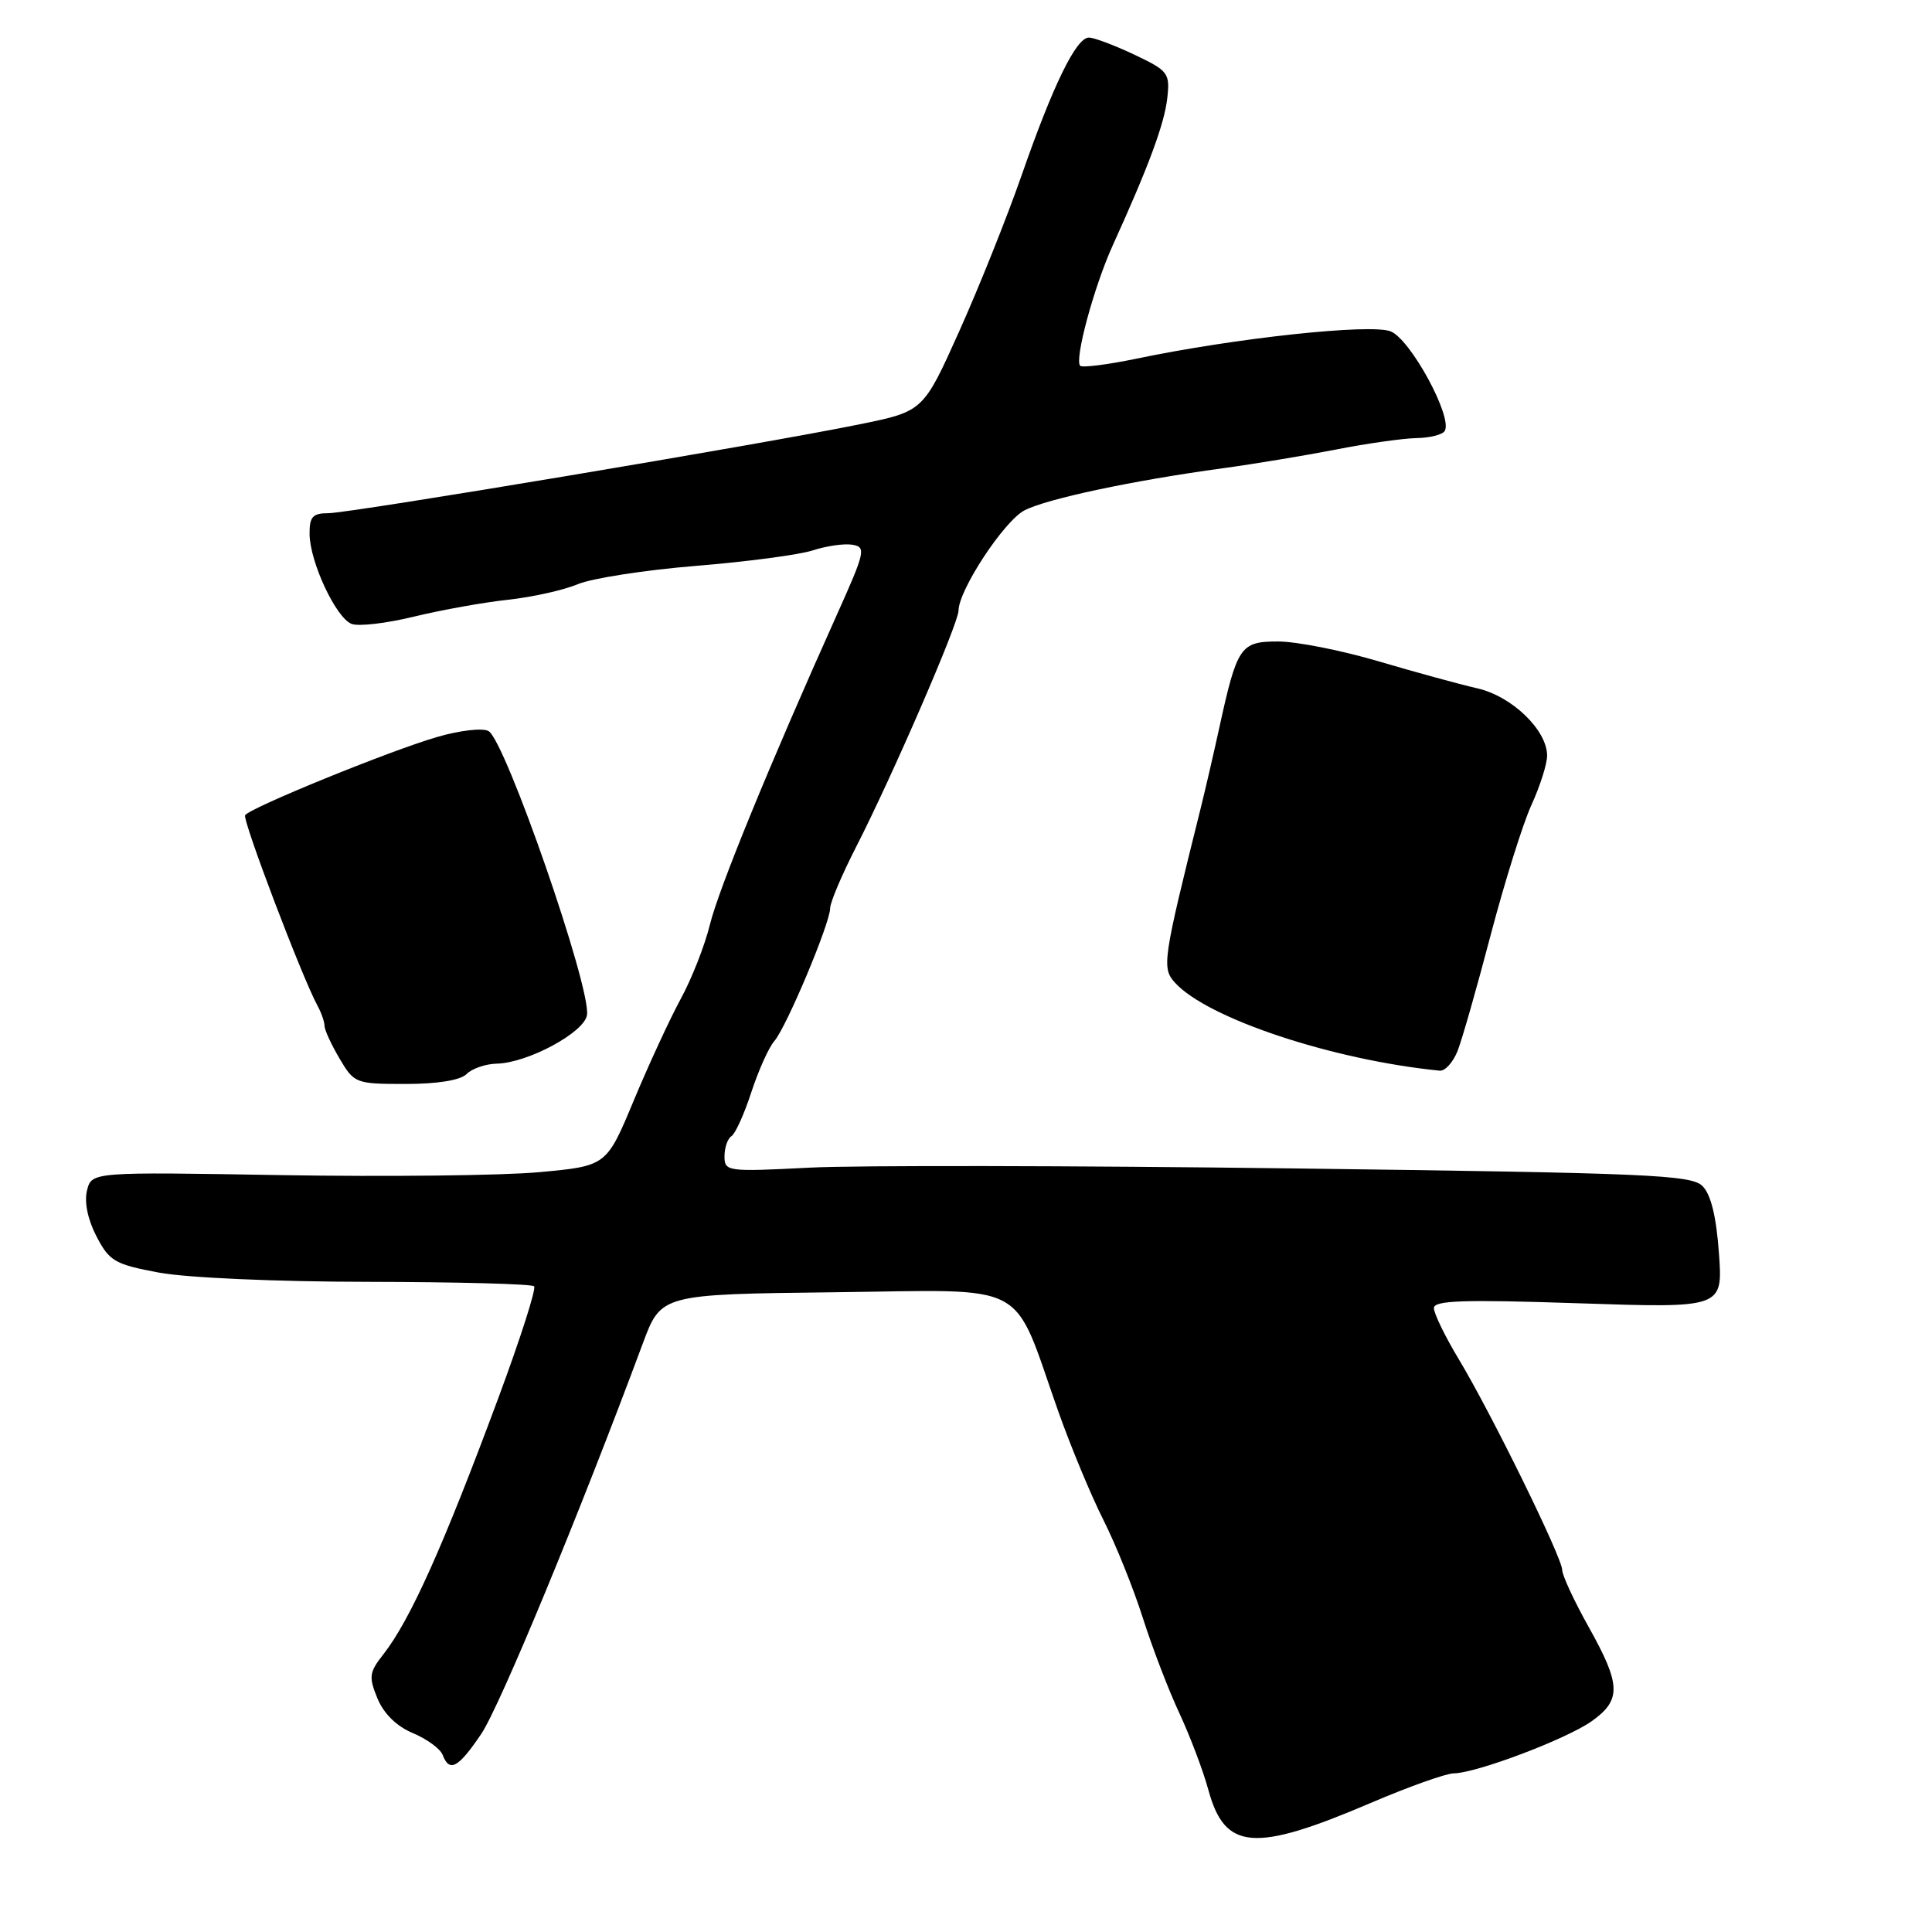 <?xml version="1.0" encoding="UTF-8" standalone="no"?>
<!DOCTYPE svg PUBLIC "-//W3C//DTD SVG 1.1//EN" "http://www.w3.org/Graphics/SVG/1.1/DTD/svg11.dtd" >
<svg xmlns="http://www.w3.org/2000/svg" xmlns:xlink="http://www.w3.org/1999/xlink" version="1.1" viewBox="0 0 256 256">
 <g >
 <path fill="currentColor"
d=" M 181.58 238.92 C 186.62 236.76 191.59 234.99 192.62 234.98 C 195.66 234.94 207.58 230.43 210.92 228.06 C 214.86 225.25 214.80 223.25 210.50 215.57 C 208.57 212.12 207.00 208.73 207.00 208.03 C 207.00 206.41 197.59 187.23 193.27 180.06 C 191.47 177.07 190.00 174.04 190.00 173.33 C 190.00 172.31 193.88 172.18 209.15 172.69 C 228.29 173.33 228.29 173.33 227.77 166.08 C 227.42 161.20 226.71 158.28 225.59 157.16 C 224.10 155.67 218.47 155.43 171.21 154.82 C 142.22 154.45 113.44 154.40 107.25 154.72 C 96.33 155.28 96.00 155.23 96.00 153.21 C 96.00 152.06 96.42 150.86 96.92 150.55 C 97.43 150.23 98.61 147.62 99.55 144.74 C 100.49 141.86 101.86 138.80 102.60 137.95 C 104.21 136.10 110.00 122.31 110.00 120.34 C 110.00 119.57 111.55 115.92 113.44 112.22 C 118.22 102.88 127.00 82.62 127.01 80.91 C 127.03 78.17 133.05 69.02 135.76 67.62 C 138.74 66.09 150.06 63.68 162.00 62.05 C 166.12 61.49 172.88 60.37 177.00 59.57 C 181.12 58.76 185.94 58.08 187.69 58.05 C 189.45 58.02 191.13 57.60 191.43 57.11 C 192.54 55.31 186.88 44.91 184.25 43.90 C 181.54 42.87 163.68 44.79 150.57 47.53 C 146.75 48.32 143.41 48.74 143.13 48.47 C 142.34 47.67 144.96 37.98 147.45 32.50 C 152.20 22.06 154.30 16.38 154.67 13.00 C 155.04 9.68 154.81 9.38 150.28 7.23 C 147.65 5.99 144.95 4.97 144.27 4.98 C 142.59 5.01 139.54 11.25 135.37 23.23 C 133.44 28.77 129.72 38.07 127.10 43.90 C 122.34 54.50 122.34 54.50 113.92 56.22 C 101.06 58.85 46.34 68.00 43.51 68.00 C 41.43 68.00 41.00 68.48 41.02 70.75 C 41.05 74.46 44.52 81.88 46.59 82.67 C 47.51 83.03 51.24 82.59 54.88 81.70 C 58.52 80.82 64.12 79.81 67.32 79.47 C 70.52 79.12 74.68 78.20 76.56 77.41 C 78.44 76.62 85.50 75.53 92.24 74.98 C 98.98 74.43 105.95 73.51 107.73 72.92 C 109.51 72.34 111.85 72.00 112.94 72.18 C 114.79 72.48 114.65 73.08 110.87 81.50 C 102.00 101.25 95.24 117.75 94.07 122.50 C 93.40 125.25 91.66 129.69 90.20 132.36 C 88.75 135.03 85.94 141.11 83.96 145.86 C 80.36 154.50 80.36 154.50 71.43 155.32 C 66.52 155.77 51.17 155.94 37.32 155.71 C 12.15 155.28 12.15 155.28 11.53 157.74 C 11.15 159.27 11.62 161.58 12.78 163.82 C 14.50 167.12 15.20 167.53 21.08 168.63 C 24.76 169.31 36.63 169.84 48.86 169.85 C 60.61 169.87 70.47 170.13 70.77 170.44 C 71.08 170.74 68.94 177.41 66.03 185.25 C 58.71 204.96 54.36 214.64 50.81 219.19 C 48.91 221.60 48.84 222.19 50.02 225.06 C 50.86 227.09 52.57 228.76 54.72 229.65 C 56.57 230.43 58.34 231.72 58.65 232.53 C 59.56 234.90 60.72 234.27 63.77 229.75 C 66.22 226.12 76.79 200.58 85.18 178.00 C 87.60 171.50 87.60 171.50 110.60 171.23 C 136.84 170.93 134.01 169.42 140.22 187.00 C 141.88 191.68 144.57 198.16 146.21 201.41 C 147.85 204.66 150.20 210.51 151.44 214.41 C 152.68 218.31 154.85 223.97 156.27 227.00 C 157.68 230.03 159.42 234.61 160.12 237.19 C 162.30 245.18 166.17 245.50 181.58 238.92 Z  M 61.82 142.32 C 62.55 141.59 64.35 140.97 65.82 140.94 C 69.93 140.85 77.46 136.79 77.78 134.49 C 78.31 130.82 66.96 98.12 64.73 96.87 C 63.95 96.43 60.90 96.78 57.91 97.66 C 51.66 99.47 33.09 107.05 32.48 108.02 C 32.10 108.64 40.01 129.47 42.06 133.24 C 42.58 134.19 43.00 135.40 43.00 135.93 C 43.00 136.46 43.89 138.40 44.99 140.26 C 46.93 143.55 47.12 143.63 53.74 143.63 C 57.99 143.63 60.99 143.14 61.82 142.32 Z  M 193.14 139.25 C 193.73 137.74 195.71 130.81 197.53 123.86 C 199.36 116.91 201.78 109.17 202.92 106.67 C 204.07 104.16 205.00 101.22 205.00 100.13 C 205.00 96.74 200.33 92.24 195.72 91.20 C 193.40 90.67 187.51 89.06 182.64 87.62 C 177.76 86.18 171.79 85.00 169.36 85.00 C 164.35 85.00 163.93 85.62 161.55 96.49 C 160.83 99.79 159.73 104.53 159.12 107.00 C 154.06 127.30 153.92 128.25 155.69 130.21 C 159.97 134.94 176.57 140.46 190.77 141.87 C 191.48 141.94 192.54 140.76 193.14 139.25 Z "/>
</g>
</svg>